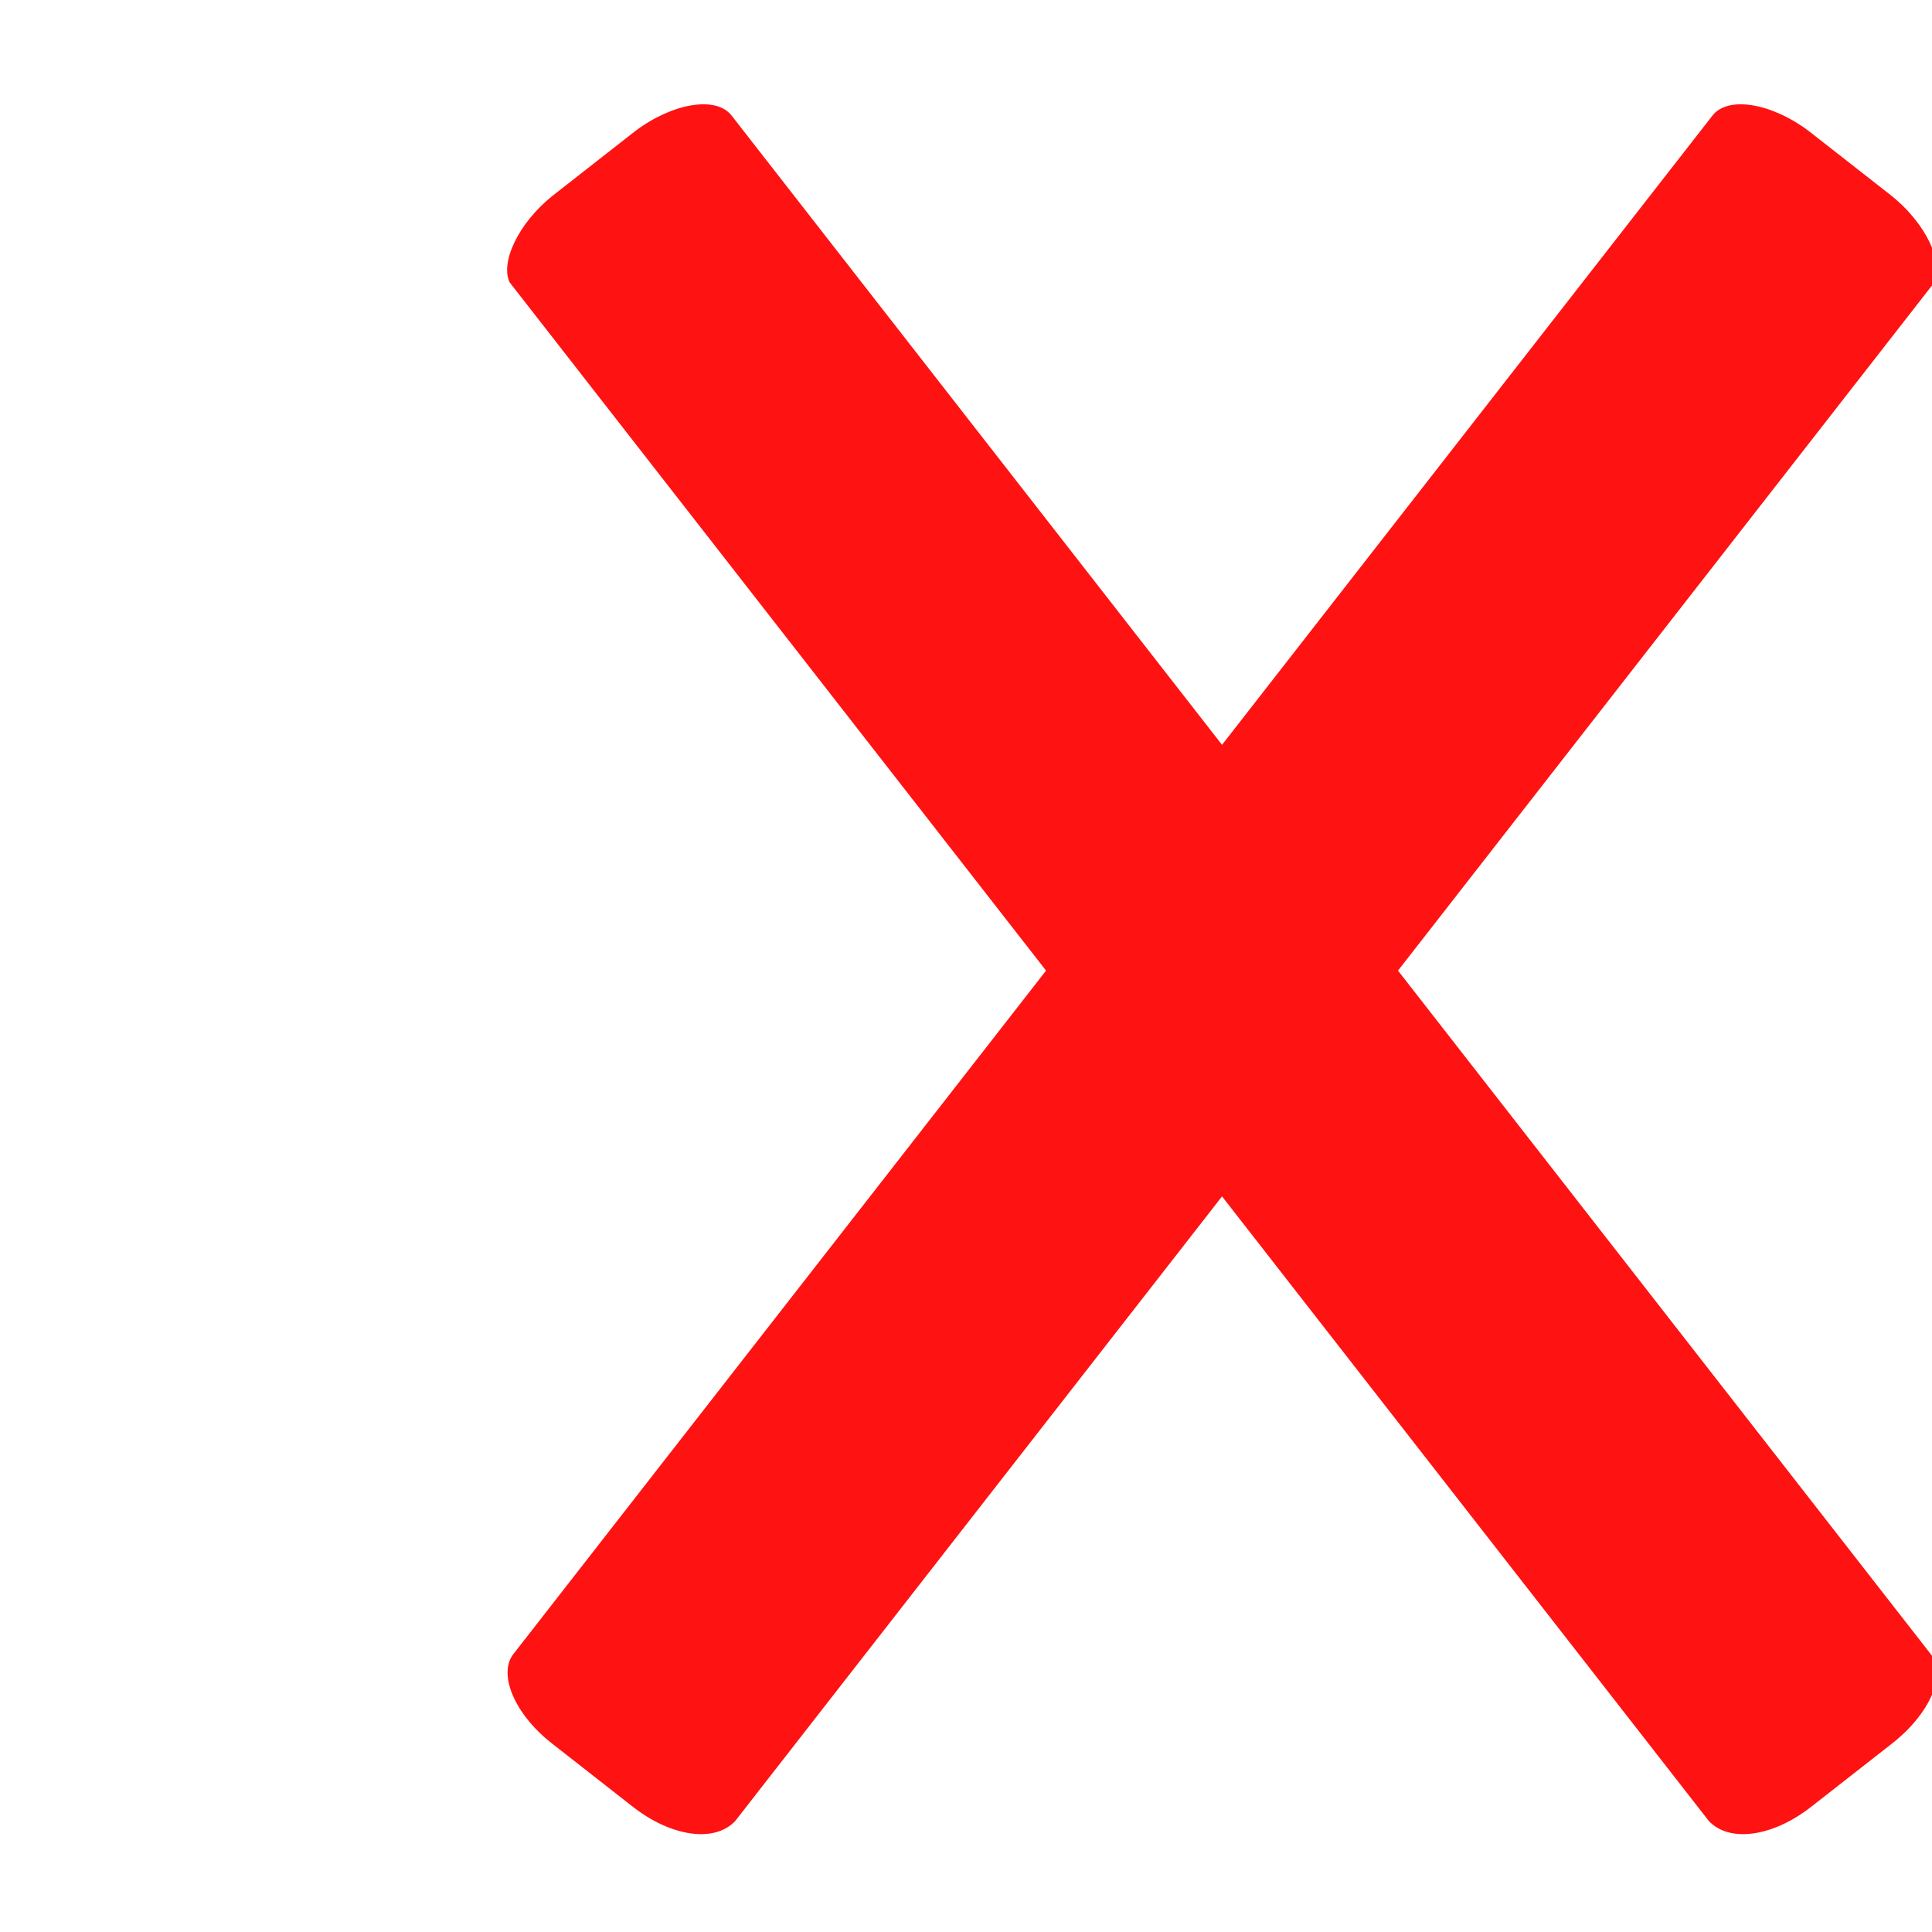 <?xml version="1.0" encoding="utf-8"?>
<!-- Generator: Adobe Illustrator 22.0.0, SVG Export Plug-In . SVG Version: 6.00 Build 0)  -->
<svg version="1.1" id="Слой_1" xmlns="http://www.w3.org/2000/svg" xmlns:xlink="http://www.w3.org/1999/xlink" x="0px" y="0px"
	 viewBox="0 0 164.5 148" style="enable-background:new 0 0 164.5 148;" width="20" height="20" xml:space="preserve">
<style type="text/css">
	.st0{fill:#FF1212;}
</style>
<path class="st0" d="M43.7,132.6l102.1-131c1.3-1.7,5-1.1,8.2,1.3l6.9,5.4c3.2,2.5,4.6,5.9,3.8,7.5l-102.1,131
	c-1.8,1.9-5.5,1.3-8.7-1.2l-6.9-5.4C43.8,137.7,42.4,134.3,43.7,132.6z"/>
<path class="st0" d="M164.4,132.6L62.3,1.6c-1.3-1.7-5-1.1-8.2,1.3l-6.9,5.4c-3.2,2.5-4.6,5.9-3.8,7.5l102.1,131
	c1.8,1.9,5.5,1.3,8.7-1.2l6.9-5.4C164.3,137.7,165.8,134.3,164.4,132.6z"/>
</svg>
